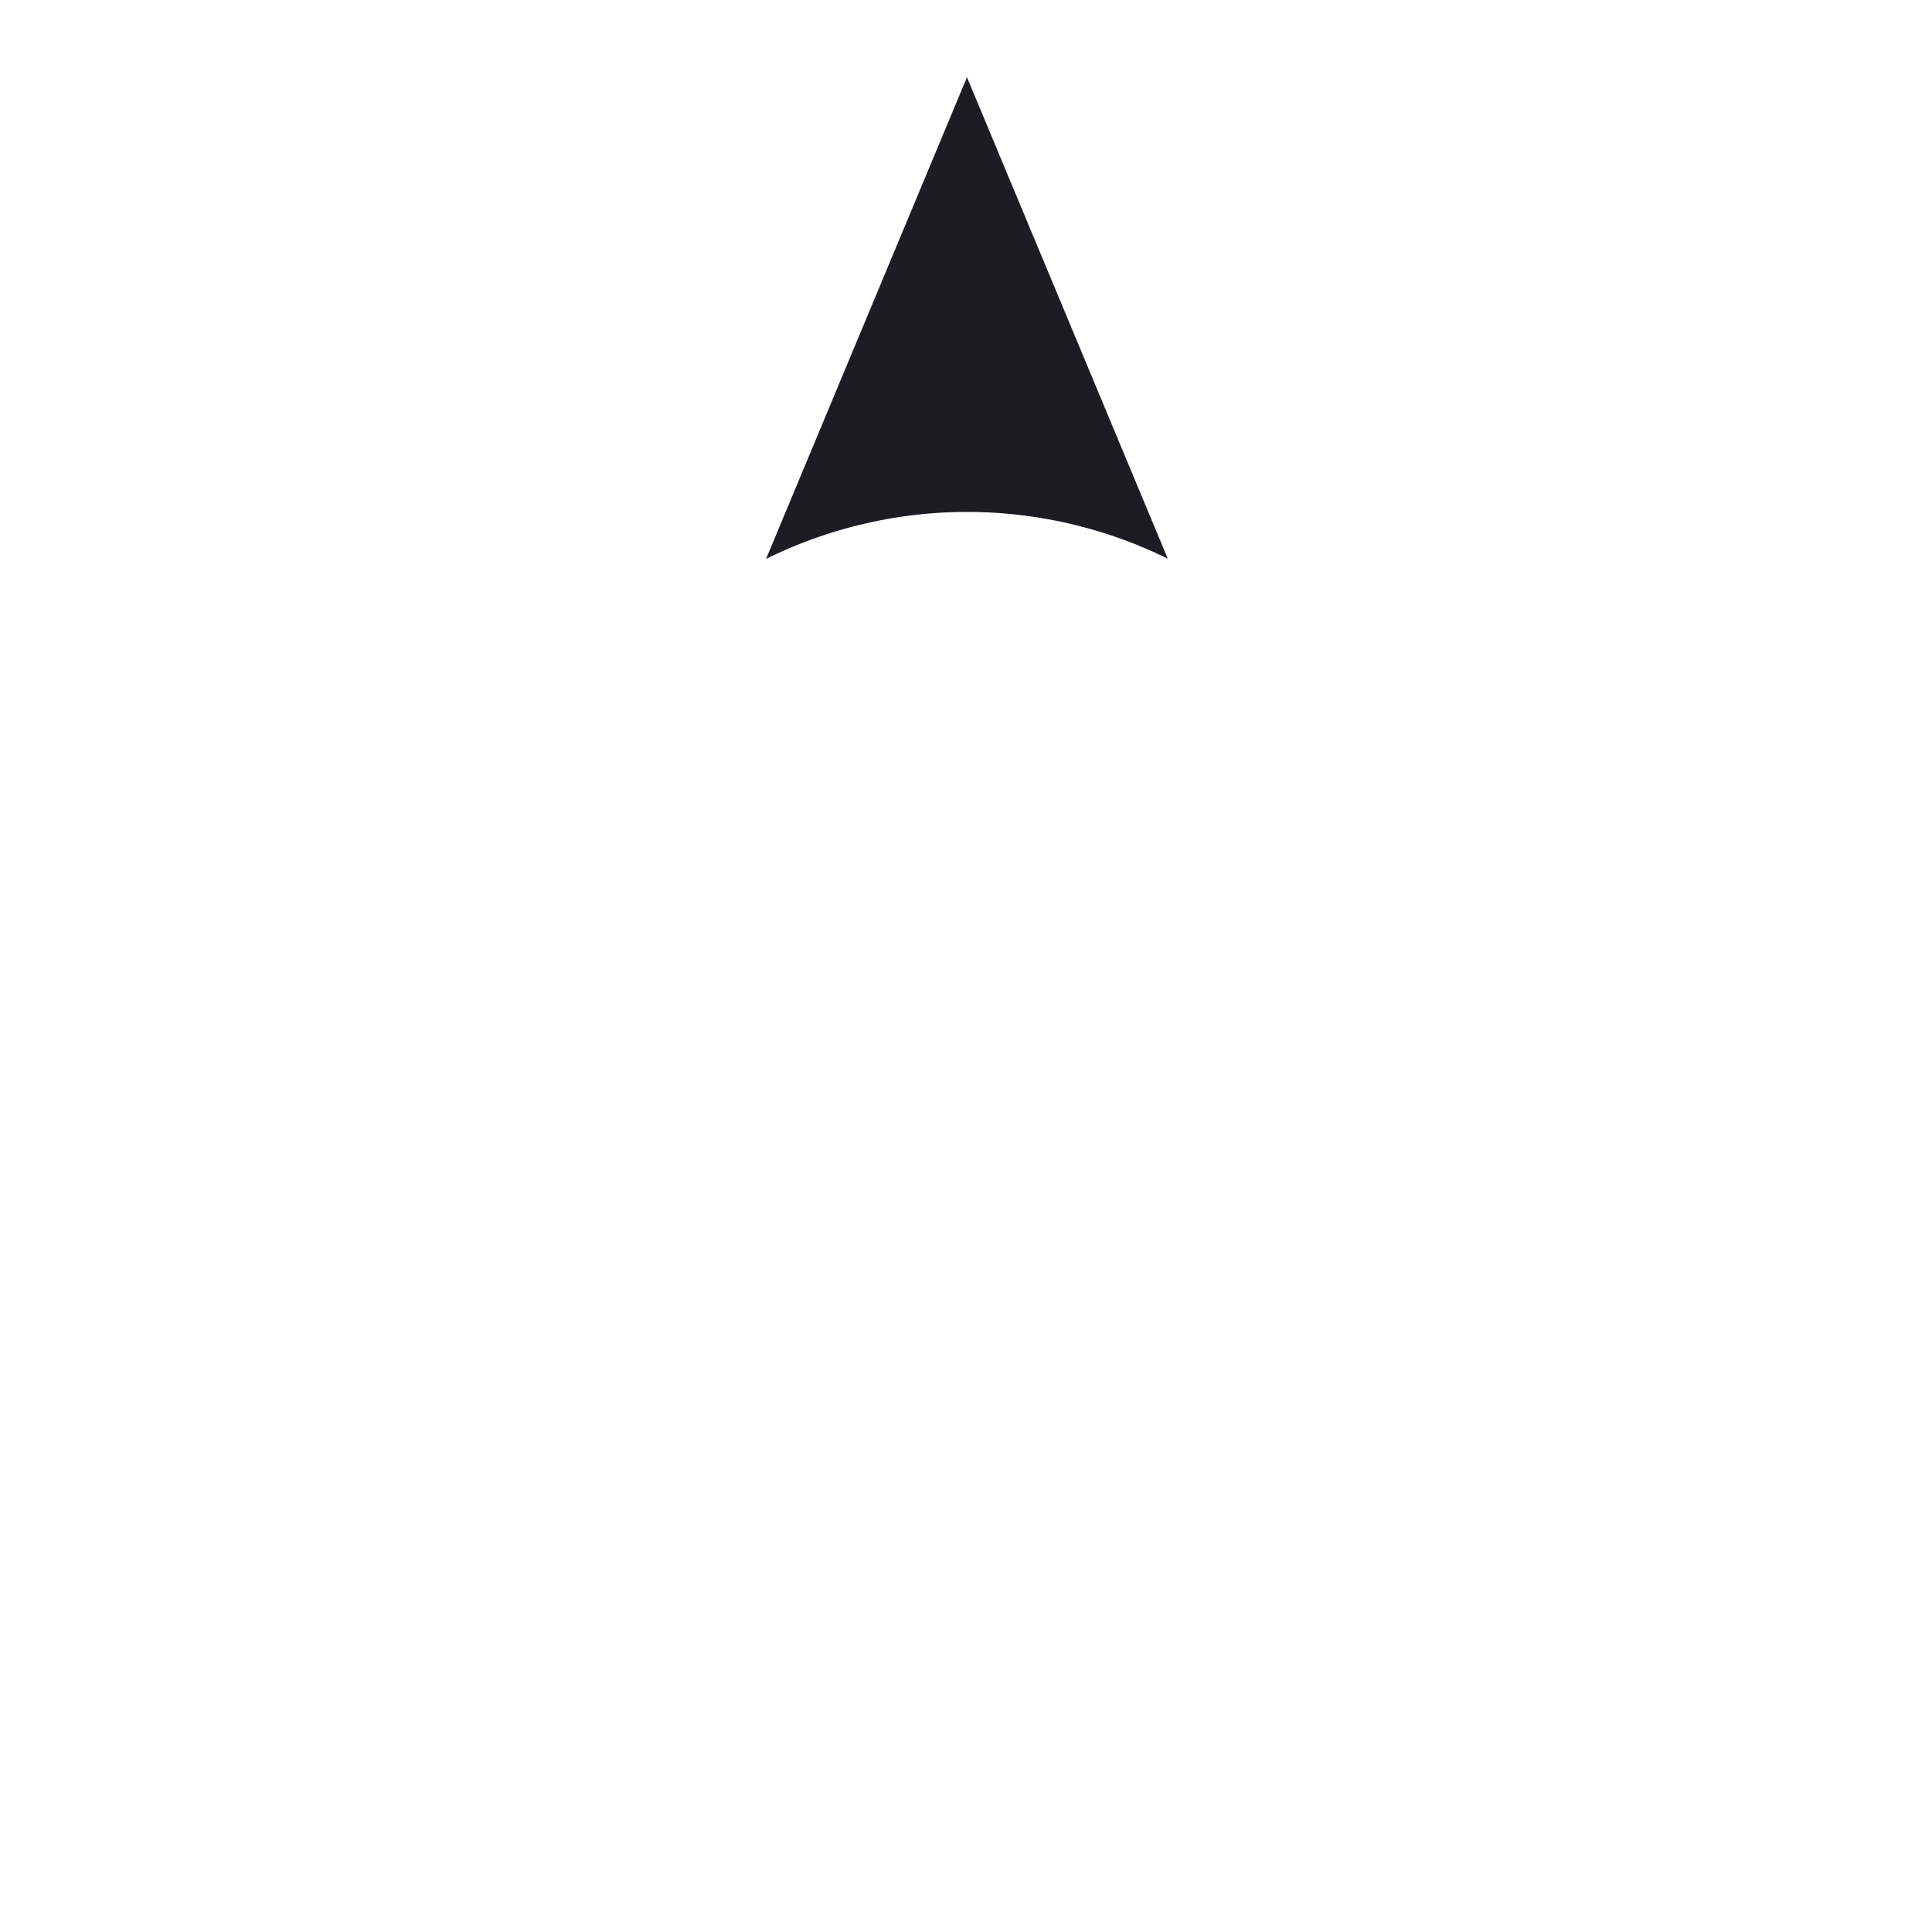 <?xml version="1.0" encoding="UTF-8"?>
<svg width="200" height="200" version="1.1" viewBox="0 0 52.917 52.917" xmlns="http://www.w3.org/2000/svg">
<path transform="matrix(.385 .923 -.385 .923 0 0)" d="m35.542-33.249 3.36e-4 14.292a9.526 22.862 45 0 1 6.449-7.843 9.526 22.862 45 0 1 7.837-6.45l-14.286 3.35e-4z" fill="#1b1d23" stroke-linejoin="round" stroke-width="1.737" style="paint-order:fill markers stroke"/>
</svg>
